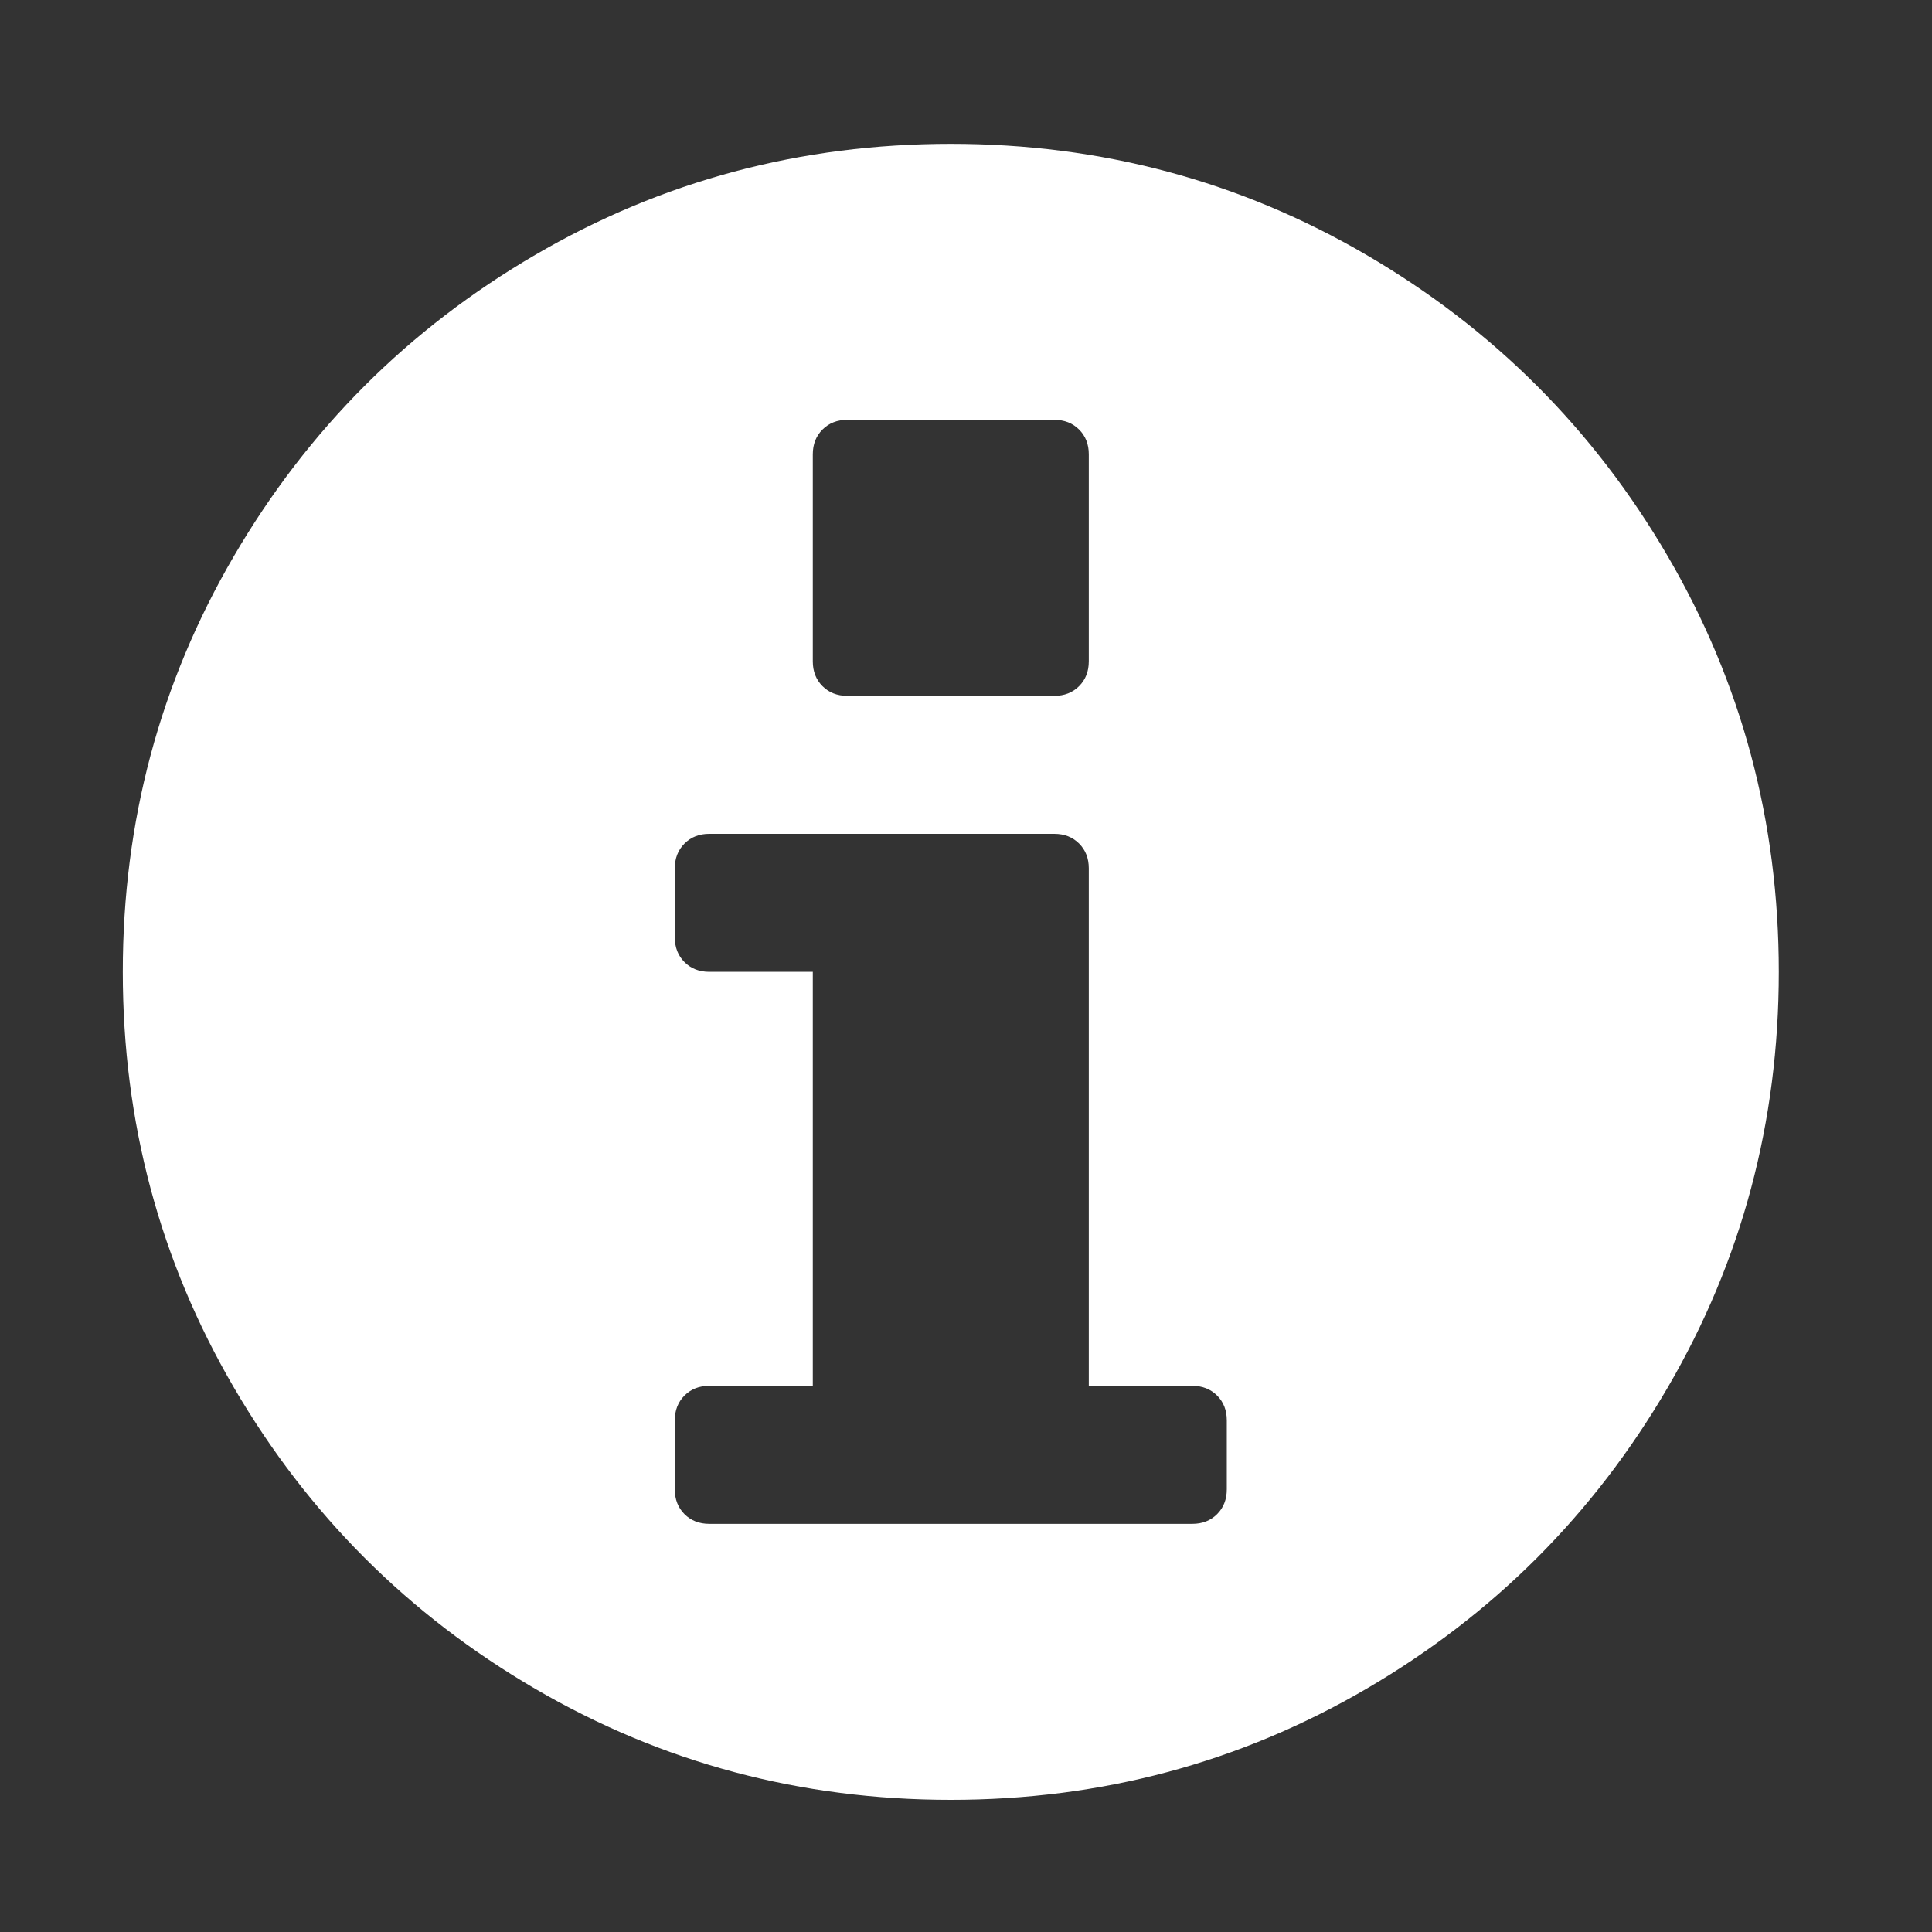 <?xml version="1.0" encoding="UTF-8" standalone="no"?>
<svg
   xmlns:dc="http://purl.org/dc/elements/1.1/"
   xmlns:cc="http://creativecommons.org/ns#"
   xmlns:rdf="http://www.w3.org/1999/02/22-rdf-syntax-ns#"
   xmlns:svg="http://www.w3.org/2000/svg"
   xmlns="http://www.w3.org/2000/svg"
   xmlns:sodipodi="http://sodipodi.sourceforge.net/DTD/sodipodi-0.dtd"
   xmlns:inkscape="http://www.inkscape.org/namespaces/inkscape"
   viewBox="0 -256 1792 1792"
   id="svg3001"
   version="1.1"
   inkscape:version="0.48.3.1 r9886"
   width="100%"
   height="100%"
   sodipodi:docname="info_sign_font_awesome.svg">
  <rect x="0" y="-256" width="1792" height="1792" fill="#333333" stroke="none"/>
  <defs
     id="defs3009" />
  <sodipodi:namedview
     pagecolor="#ffffff"
     bordercolor="#666666"
     borderopacity="1"
     objecttolerance="10"
     gridtolerance="10"
     guidetolerance="10"
     inkscape:pageopacity="0"
     inkscape:pageshadow="2"
     inkscape:window-width="640"
     inkscape:window-height="480"
     id="namedview3007"
     showgrid="false"
     inkscape:zoom="0.13169643"
     inkscape:cx="896"
     inkscape:cy="896"
     inkscape:window-x="0"
     inkscape:window-y="25"
     inkscape:window-maximized="0"
     inkscape:current-layer="svg3001" />
  <g
     transform="matrix(1,0,0,-1,113.898,1285.424)"
     id="g3003">
    <path
       d="m 1024,160 v 64 q 0,14 -9,23 -9,9 -23,9 h -96 v 480 q 0,14 -9,23 -9,9 -23,9 H 544 q -14,0 -23,-9 -9,-9 -9,-23 v -64 q 0,-14 9,-23 9,-9 23,-9 h 96 V 256 h -96 q -14,0 -23,-9 -9,-9 -9,-23 v -64 q 0,-14 9,-23 9,-9 23,-9 h 448 q 14,0 23,9 9,9 9,23 z M 896,928 v 192 q 0,14 -9,23 -9,9 -23,9 H 672 q -14,0 -23,-9 -9,-9 -9,-23 V 928 q 0,-14 9,-23 9,-9 23,-9 h 192 q 14,0 23,9 9,9 9,23 z M 1536,640 Q 1536,431 1433,254.5 1330,78 1153.5,-25 977,-128 768,-128 559,-128 382.5,-25 206,78 103,254.5 0,431 0,640 0,849 103,1025.5 206,1202 382.5,1305 559,1408 768,1408 977,1408 1153.5,1305 1330,1202 1433,1025.5 1536,849 1536,640 z"
       id="path3005"
       inkscape:connector-curvature="0" fill="#fff" />
  </g>
</svg>
